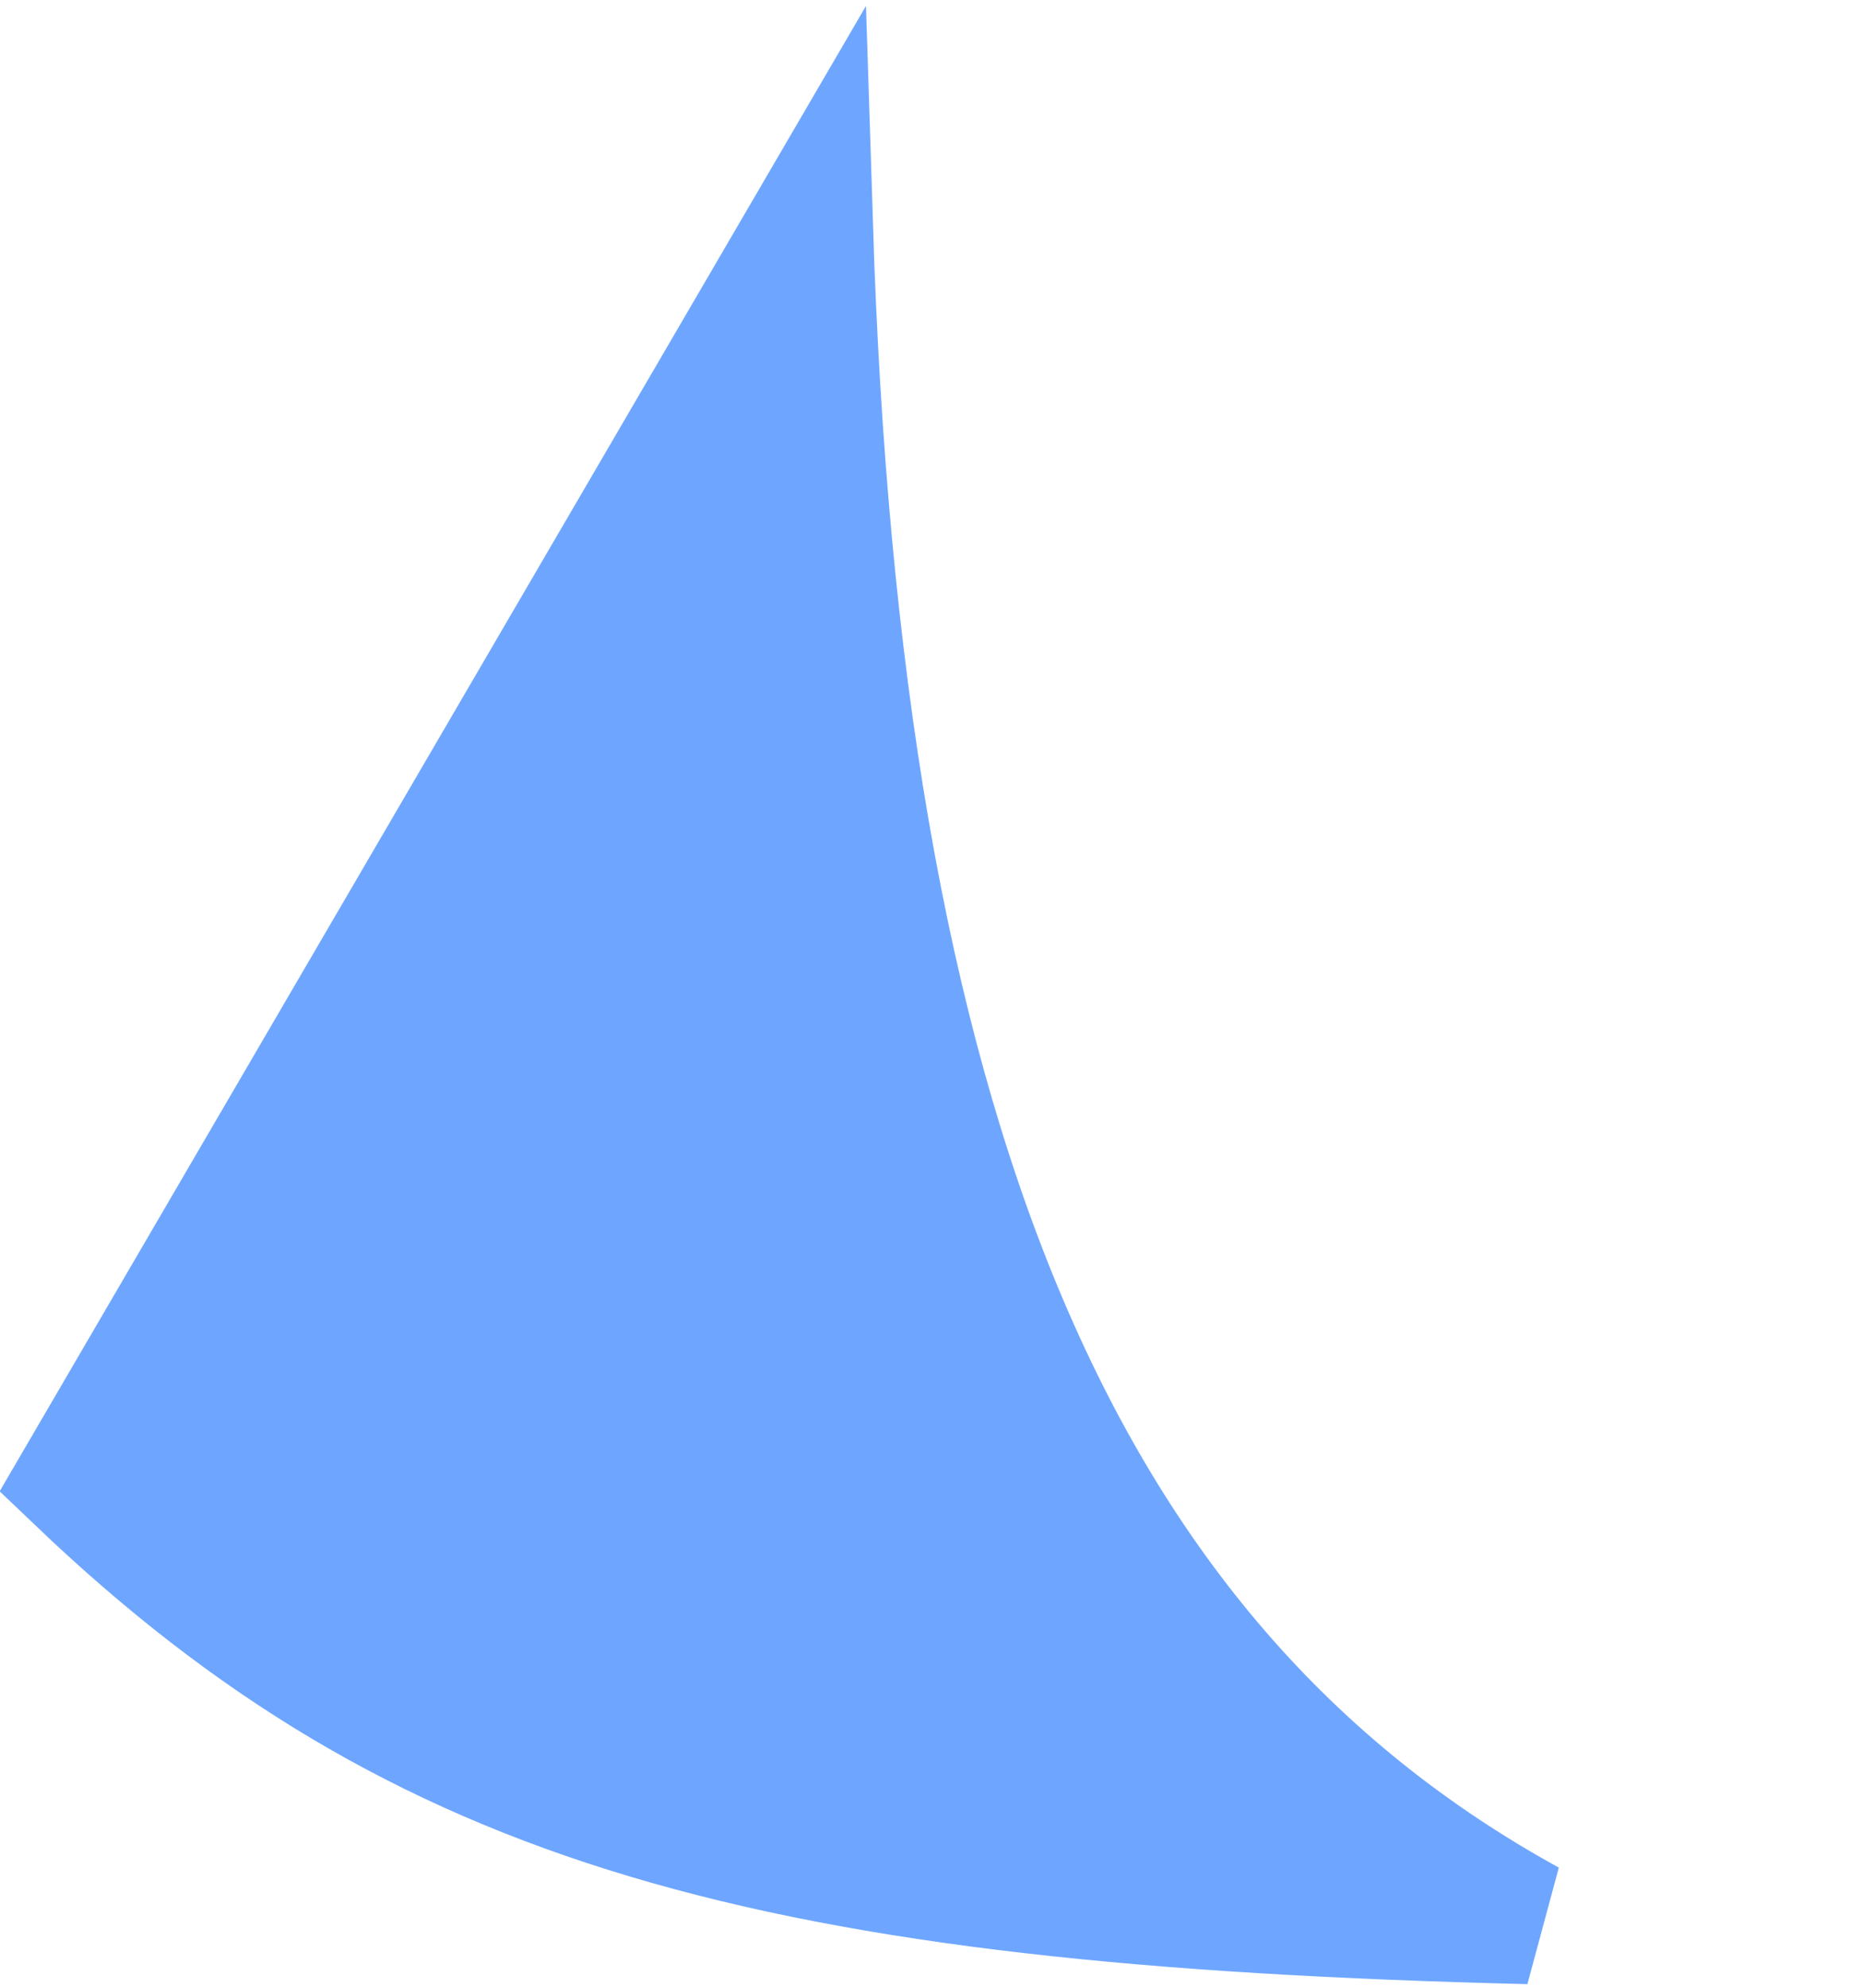 <svg xmlns="http://www.w3.org/2000/svg" width="15" height="16" viewBox="0 0 15 16">
    <path fill="#6EA6FF" fill-rule="evenodd" stroke="#6EA6FF" d="M.628 11.915c2.76 2.635 5.58 3.409 11.682 3.556-3.862-2.123-5.552-6.429-5.782-13.669l-5.9 10.113z"/>
</svg>
